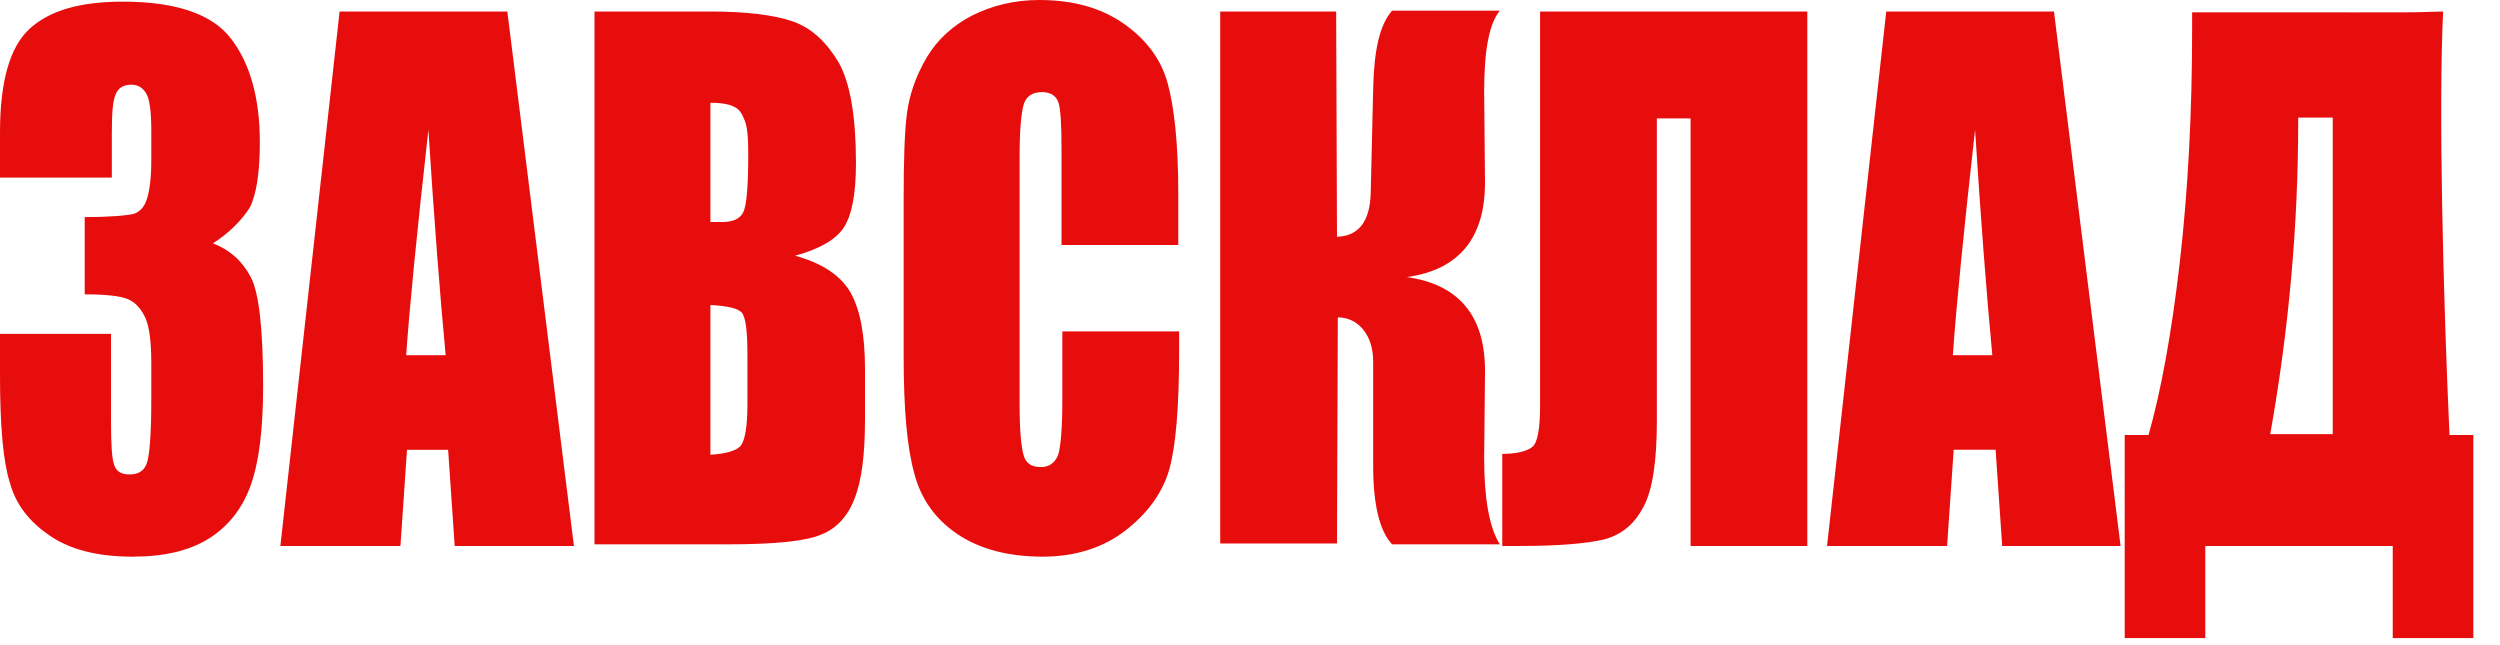 <svg width="93" height="24" viewBox="0 0 93 24" fill="none" xmlns="http://www.w3.org/2000/svg">
<path fill-rule="evenodd" clip-rule="evenodd" d="M45.362 0.428H49.705L49.736 8.809C50.531 8.779 50.959 8.259 50.99 7.188L51.082 3.303C51.112 1.866 51.326 0.918 51.785 0.398H55.792C55.395 0.887 55.211 1.866 55.211 3.395L55.242 6.79C55.242 8.84 54.293 10.033 52.336 10.308C54.293 10.583 55.272 11.776 55.242 13.887L55.211 17.037C55.211 18.536 55.395 19.607 55.792 20.249H51.785C51.326 19.76 51.082 18.781 51.082 17.343V13.459C51.082 12.969 50.959 12.572 50.715 12.266C50.47 11.96 50.133 11.807 49.767 11.807L49.736 20.218H45.392V0.428H45.362ZM67.232 20.31H62.889V4.405H61.635V15.661C61.635 17.129 61.482 18.2 61.145 18.842C60.809 19.484 60.35 19.882 59.677 20.066C59.035 20.218 57.995 20.31 56.557 20.31H55.884V16.884C56.404 16.884 56.771 16.793 56.985 16.64C57.199 16.487 57.291 15.967 57.291 15.049V0.428H67.232V20.31ZM76.408 0.428L78.886 20.31H74.481L74.237 16.731H72.677L72.432 20.31H67.966L70.168 0.428H76.408ZM74.114 13.214C73.9 10.95 73.686 8.167 73.472 4.833C73.044 8.656 72.768 11.44 72.646 13.214H74.114ZM92.008 23.736C90.999 23.736 90.02 23.736 89.01 23.736C89.01 22.604 89.01 21.473 89.01 20.31C86.686 20.31 84.361 20.31 82.037 20.31C82.037 21.442 82.037 22.574 82.037 23.736C81.027 23.736 80.048 23.736 79.039 23.736C79.039 21.228 79.039 18.689 79.039 16.181C79.345 16.181 79.62 16.181 79.926 16.181C80.385 14.56 80.782 12.419 81.088 9.757C81.394 7.096 81.547 4.19 81.547 1.071C81.547 0.856 81.547 0.673 81.547 0.459C83.199 0.459 84.82 0.459 86.472 0.459C86.909 0.459 86.345 0.459 86.622 0.459L86.736 0.459C86.736 0.459 86.4 0.459 86.909 0.459C87.355 0.459 87.282 0.459 87.588 0.459C86.856 0.463 88.602 0.459 87.588 0.459C88.809 0.459 88.176 0.459 89.443 0.459C90.081 0.459 90.67 0.428 90.884 0.428C90.71 3.984 90.884 10.951 91.121 16.181C91.427 16.181 91.702 16.181 92.008 16.181C92.008 18.659 92.008 21.197 92.008 23.736ZM86.778 16.15V4.374H85.493V4.527C85.493 8.32 85.156 12.204 84.453 16.15H86.778Z" fill="#E80D0D"/>
<path fill-rule="evenodd" clip-rule="evenodd" d="M7.922 9.054C8.565 9.299 9.023 9.727 9.329 10.308C9.635 10.889 9.788 12.235 9.788 14.376C9.788 15.967 9.635 17.19 9.329 18.047C9.023 18.903 8.503 19.576 7.769 20.035C7.035 20.494 6.087 20.708 4.925 20.708C3.609 20.708 2.569 20.433 1.835 19.913C1.071 19.393 0.581 18.75 0.367 17.955C0.122 17.19 0 15.875 0 13.979V12.419H4.129V15.661C4.129 16.517 4.16 17.068 4.252 17.313C4.343 17.557 4.527 17.649 4.833 17.649C5.169 17.649 5.383 17.496 5.475 17.19C5.567 16.884 5.628 16.12 5.628 14.896V13.52C5.628 12.755 5.567 12.204 5.414 11.838C5.261 11.501 5.047 11.256 4.772 11.134C4.496 11.012 3.946 10.95 3.151 10.95V8.075C4.129 8.075 4.741 8.014 4.986 7.953C5.231 7.861 5.383 7.678 5.475 7.372C5.567 7.066 5.628 6.607 5.628 5.965V4.863C5.628 4.16 5.567 3.701 5.445 3.487C5.322 3.273 5.139 3.151 4.894 3.151C4.588 3.151 4.405 3.273 4.313 3.487C4.191 3.732 4.16 4.221 4.16 4.986V6.607H0V4.925C0 3.028 0.367 1.744 1.101 1.071C1.835 0.398 2.967 0.061 4.558 0.061C6.546 0.061 7.892 0.52 8.595 1.438C9.299 2.355 9.666 3.64 9.666 5.292C9.666 6.393 9.543 7.219 9.299 7.708C8.993 8.198 8.534 8.656 7.922 9.054ZM18.873 0.428L21.35 20.31H16.915L16.67 16.732H15.141L14.896 20.31H10.43L12.633 0.428H18.873ZM16.579 13.214C16.364 10.95 16.15 8.167 15.936 4.833C15.508 8.656 15.233 11.44 15.11 13.214H16.579ZM22.084 0.428H26.397C27.743 0.428 28.783 0.551 29.487 0.795C30.19 1.04 30.741 1.56 31.2 2.325C31.628 3.089 31.842 4.343 31.842 6.056C31.842 7.219 31.689 8.014 31.383 8.473C31.077 8.932 30.465 9.268 29.578 9.513C30.588 9.788 31.261 10.247 31.628 10.859C31.995 11.501 32.178 12.449 32.178 13.734V15.569C32.178 16.915 32.056 17.894 31.781 18.567C31.536 19.209 31.108 19.668 30.557 19.882C30.007 20.127 28.844 20.249 27.101 20.249H22.115V0.428H22.084ZM26.428 3.823V8.259C26.611 8.259 26.764 8.259 26.856 8.259C27.284 8.259 27.529 8.136 27.651 7.892C27.774 7.647 27.835 6.913 27.835 5.75C27.835 5.139 27.804 4.68 27.682 4.435C27.59 4.191 27.468 4.038 27.315 3.976C27.162 3.885 26.856 3.823 26.428 3.823ZM26.428 11.348V16.915C27.009 16.884 27.407 16.762 27.56 16.579C27.712 16.364 27.804 15.875 27.804 15.049V13.183C27.804 12.327 27.743 11.807 27.59 11.623C27.437 11.47 27.07 11.379 26.428 11.348ZM43.832 9.115H39.489V5.659C39.489 4.649 39.458 4.038 39.366 3.793C39.275 3.548 39.061 3.426 38.755 3.426C38.418 3.426 38.173 3.579 38.082 3.885C37.99 4.191 37.929 4.833 37.929 5.842V15.049C37.929 16.028 37.99 16.64 38.082 16.946C38.173 17.252 38.388 17.374 38.724 17.374C39.03 17.374 39.244 17.221 39.366 16.915C39.458 16.609 39.519 15.936 39.519 14.835V12.327H43.863V13.092C43.863 15.141 43.74 16.609 43.496 17.466C43.251 18.322 42.7 19.087 41.875 19.729C41.049 20.371 40.009 20.708 38.785 20.708C37.531 20.708 36.461 20.433 35.635 19.882C34.809 19.331 34.258 18.567 34.014 17.619C33.738 16.64 33.616 15.202 33.616 13.245V7.433C33.616 5.995 33.647 4.925 33.738 4.221C33.83 3.518 34.075 2.814 34.472 2.141C34.87 1.468 35.451 0.948 36.155 0.581C36.889 0.214 37.715 0 38.663 0C39.948 0 40.988 0.306 41.813 0.887C42.639 1.468 43.19 2.202 43.435 3.089C43.679 3.976 43.832 5.322 43.832 7.188V9.115Z" fill="#E80D0D"/>
</svg>
